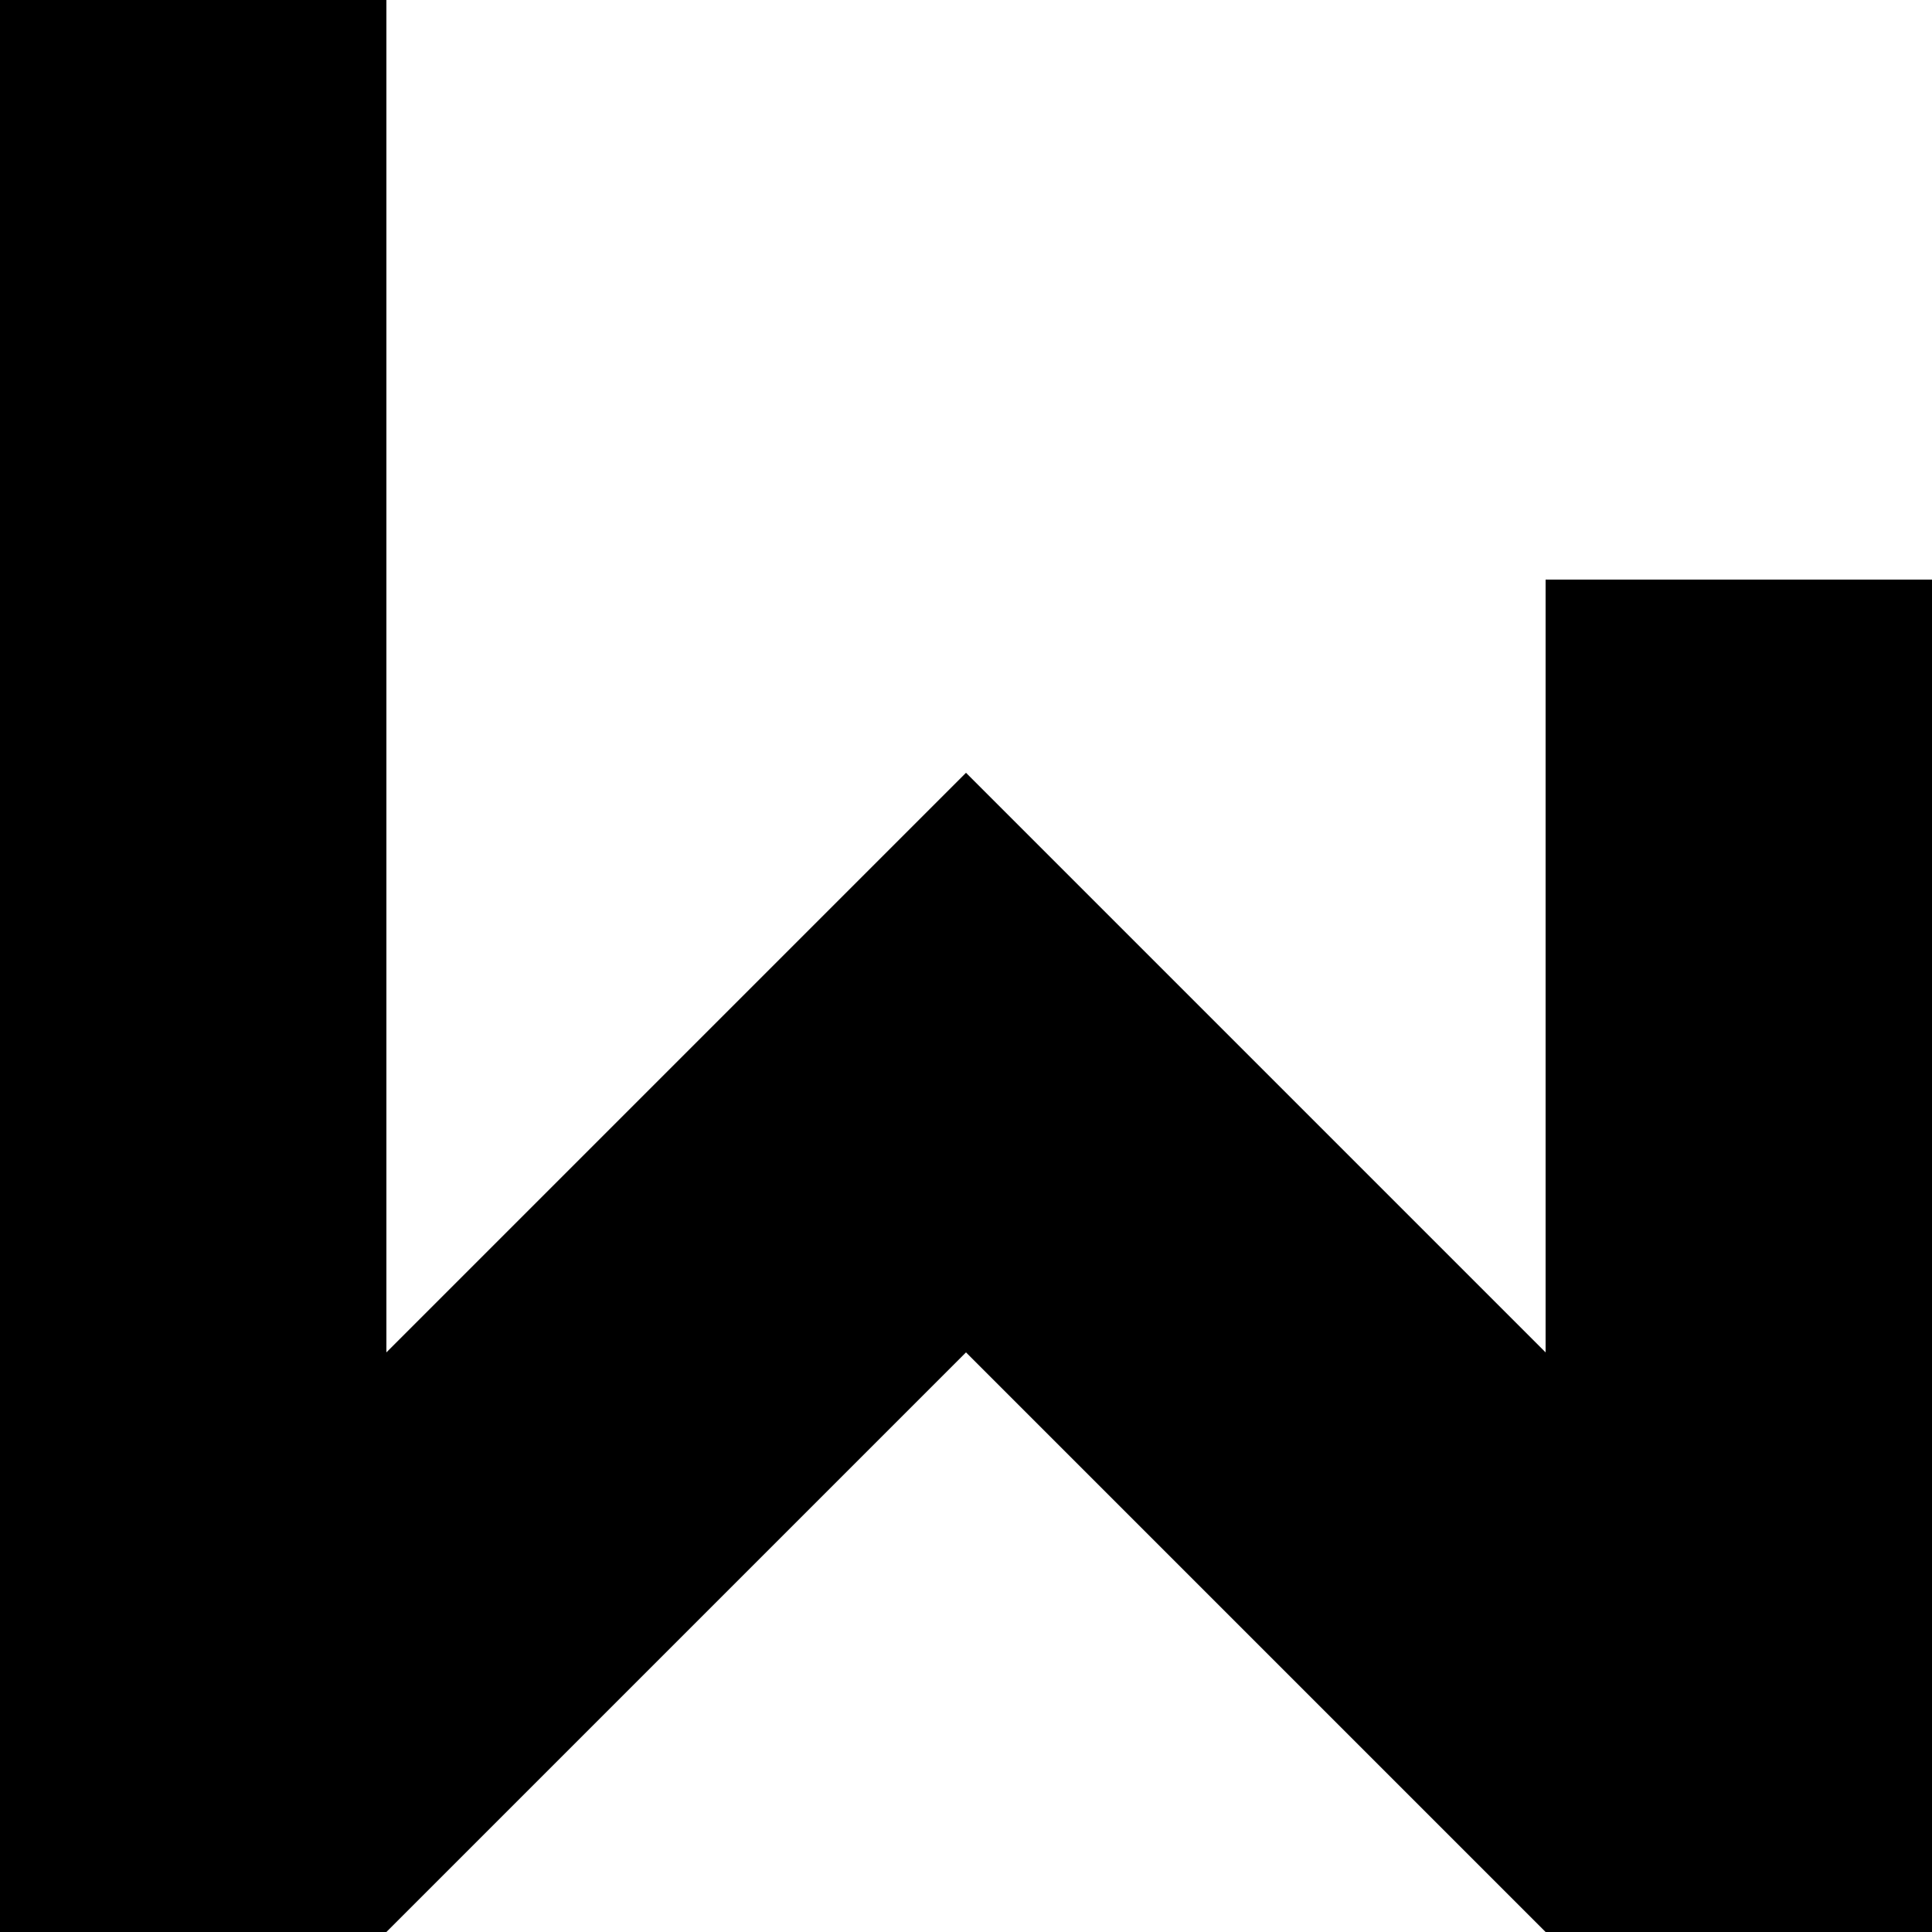 <?xml version="1.0" encoding="utf-8"?>

<!-- Generator: Adobe Illustrator 24.0.0, SVG Export Plug-In . SVG Version: 6.00 Build 0)  -->
<svg version="1.1" id="Calque_2_1_" xmlns="http://www.w3.org/2000/svg" xmlns:xlink="http://www.w3.org/1999/xlink" x="0px" y="0px" 
viewBox="0 0 10 10" style="enable-background:new 0 0 10 10;" xml:space="preserve">
    <polygon points="0,0 0,10 2,10 5,7 8,10 10,10 10,3 8,3 8,7 5,4 2,7 2,0 "/>
</svg>
